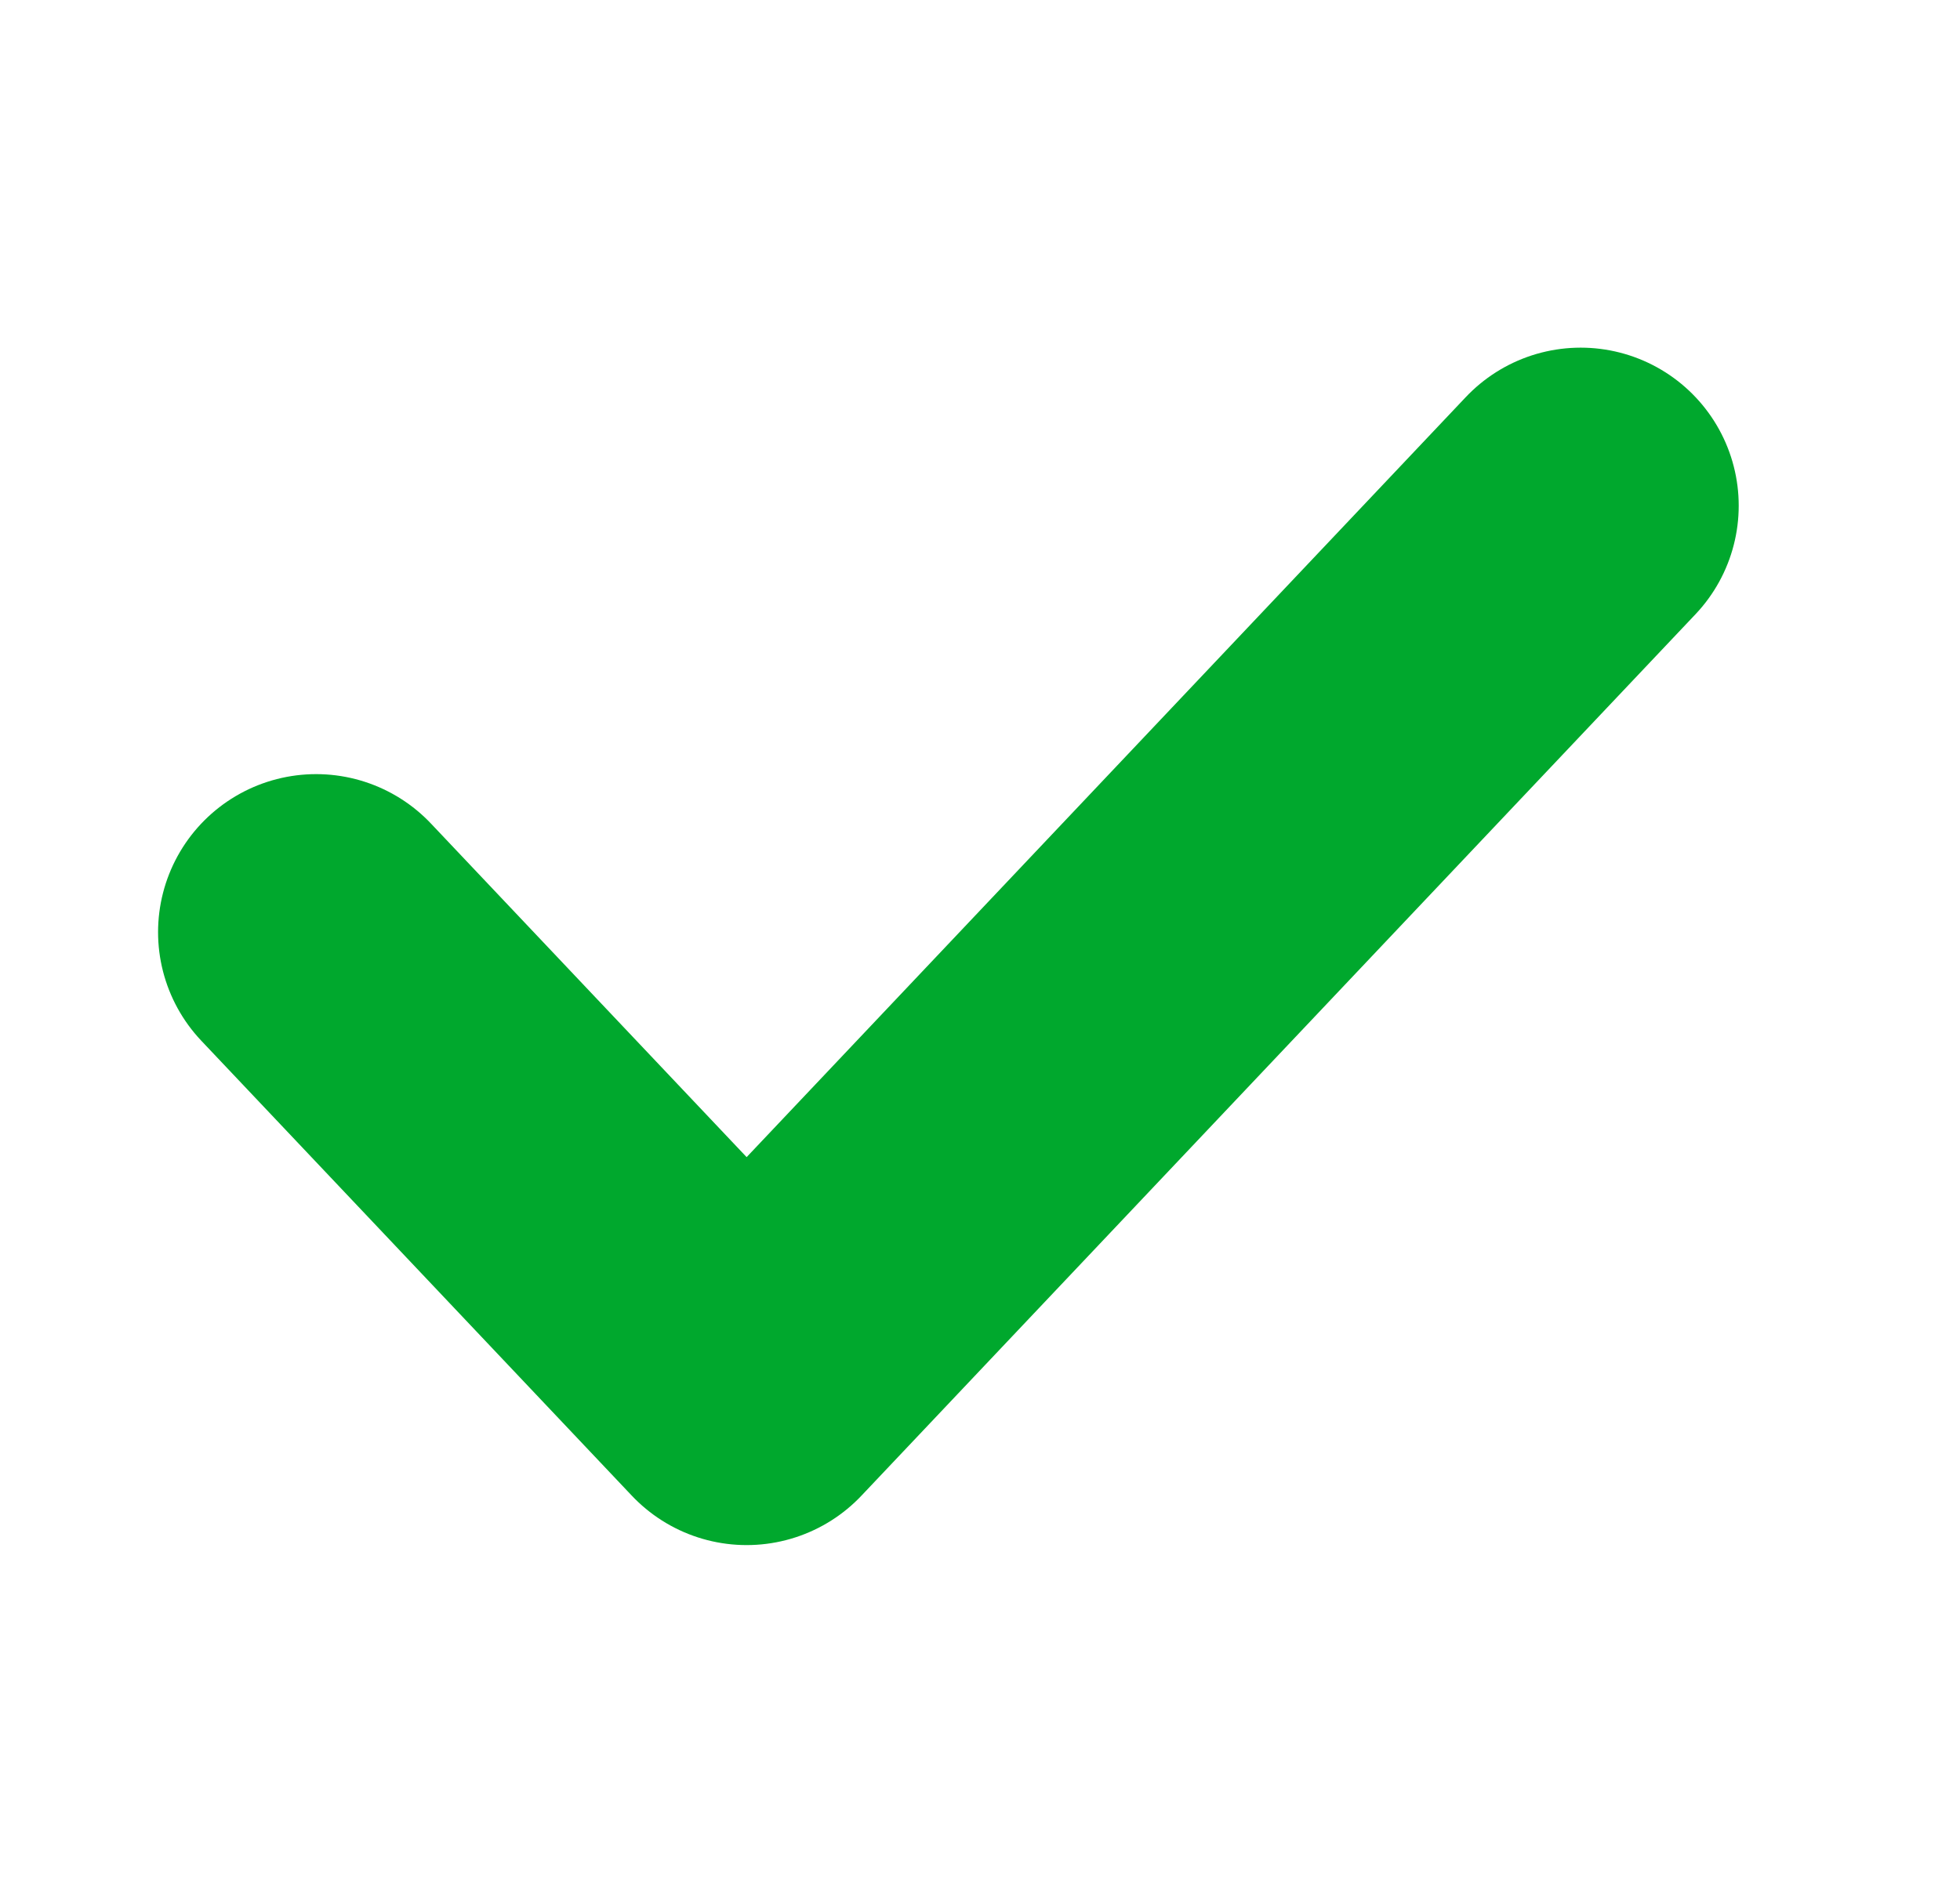 <svg width="31" height="30" viewBox="0 0 31 30" fill="none" xmlns="http://www.w3.org/2000/svg">
<path d="M5 14.747L11.809 21.944L25 8" stroke="#00A82D" stroke-width="5" stroke-linecap="round" stroke-linejoin="round"/>
</svg>
